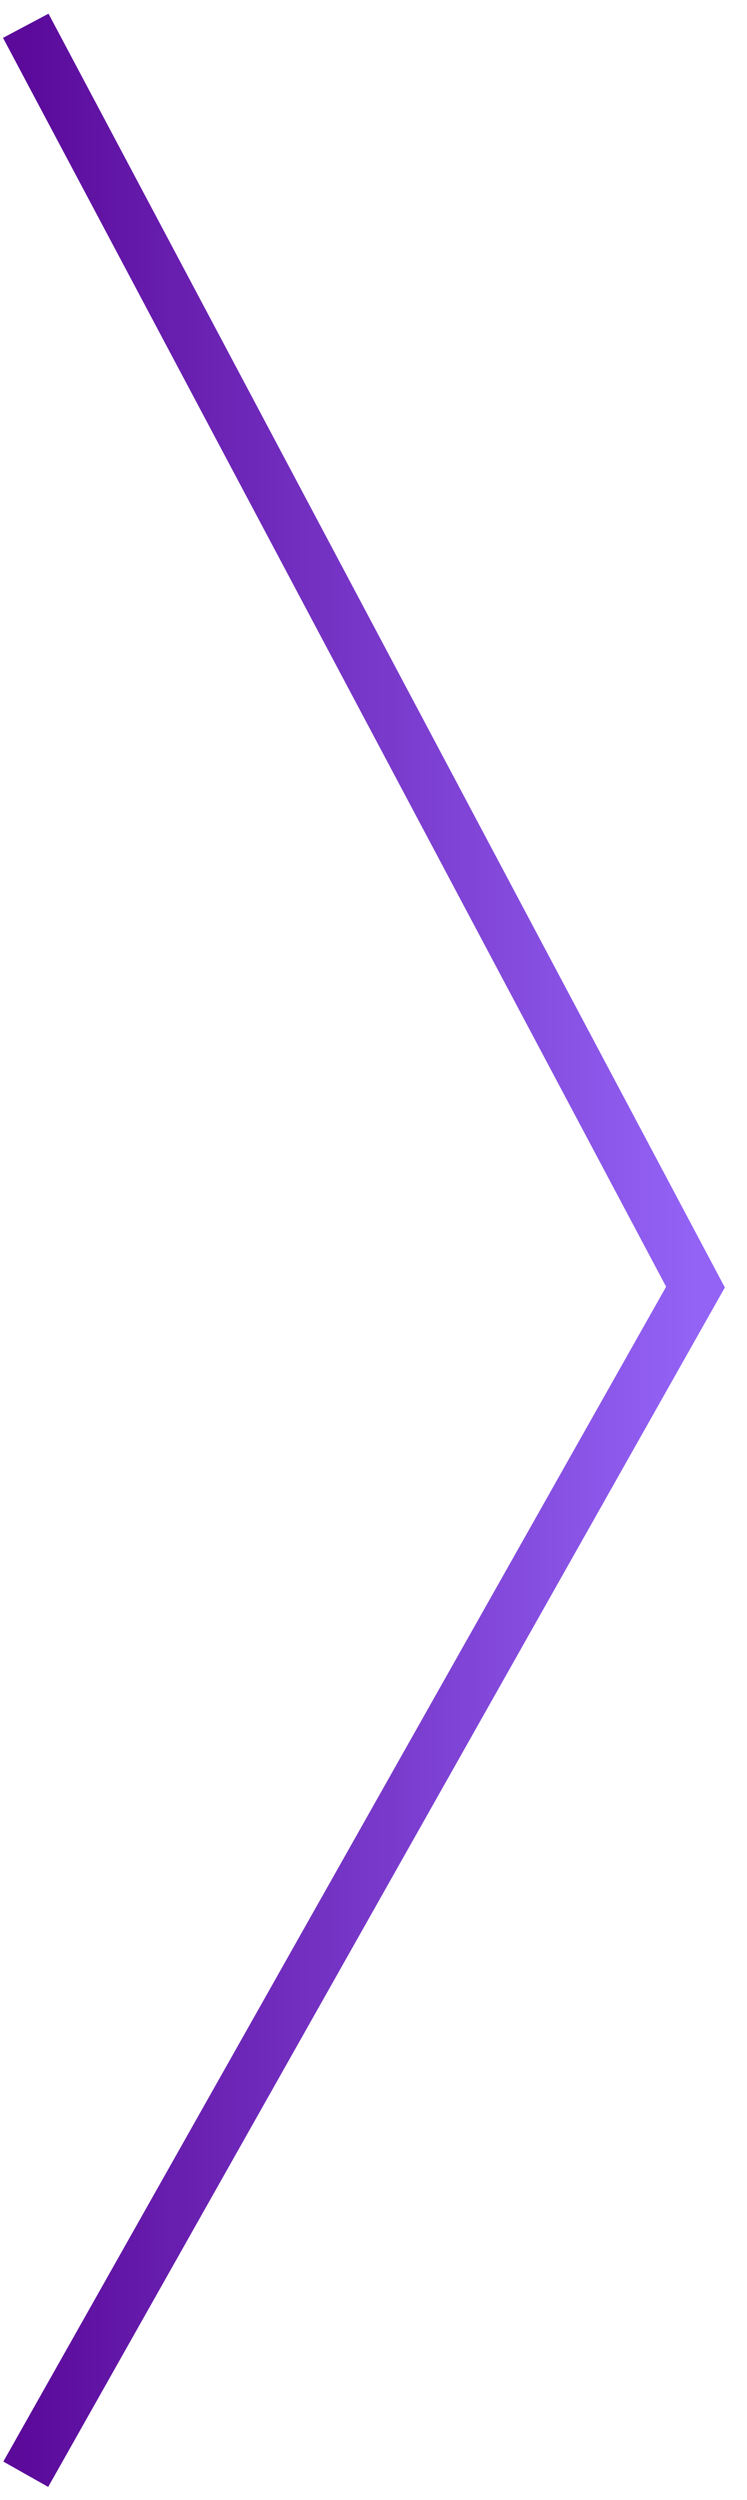 <svg width="29" height="97" viewBox="0 0 29 97" fill="none" xmlns="http://www.w3.org/2000/svg">
<path d="M1 96L27 49.939L1 1" stroke="url(#paint0_linear_71_75)" stroke-width="2"/>
<defs>
<linearGradient id="paint0_linear_71_75" x1="1" y1="48.5" x2="27" y2="48.5" gradientUnits="userSpaceOnUse">
<stop stop-color="#5B0A9A"/>
<stop offset="1" stop-color="#9363F6"/>
</linearGradient>
</defs>
</svg>
